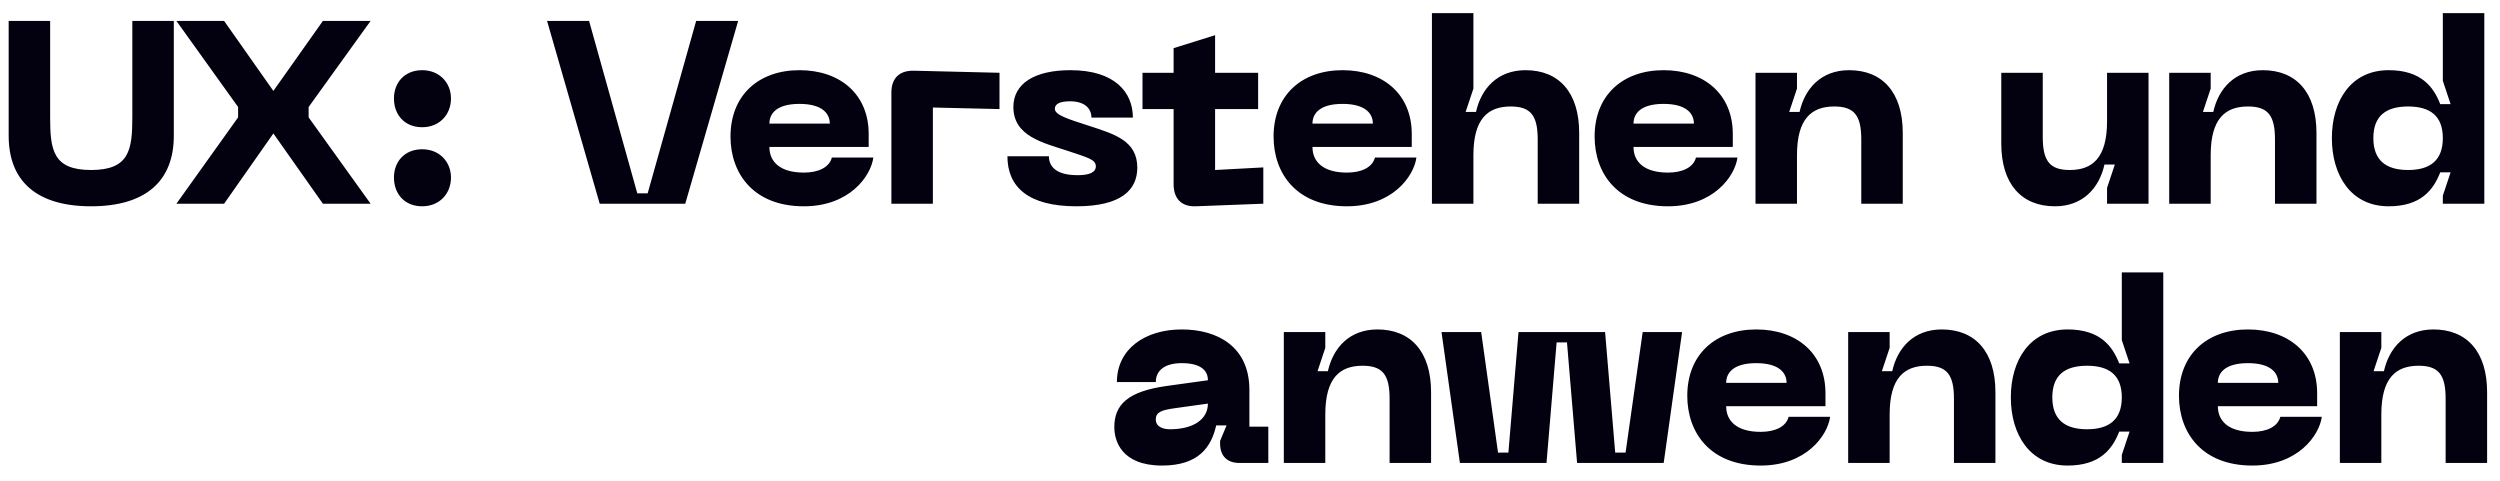 <svg width="135" height="26" viewBox="0 0 135 26" fill="none" xmlns="http://www.w3.org/2000/svg">
<path d="M0.468 7.332C0.468 9.796 1.994 11.14 4.92 11.14C7.846 11.14 9.386 9.796 9.386 7.332V1.13H7.146V6.338C7.146 8.102 6.978 9.18 4.92 9.18C2.862 9.18 2.708 8.102 2.708 6.338V1.13H0.468V7.332ZM9.526 11H12.102L14.762 7.206L17.436 11H20.012L16.666 6.338V5.778L20.012 1.13H17.436L14.762 4.91L12.102 1.13H9.526L12.858 5.778V6.338L9.526 11ZM22.799 6.87C23.723 6.87 24.353 6.198 24.353 5.316C24.353 4.462 23.723 3.79 22.799 3.79C21.847 3.79 21.273 4.462 21.273 5.316C21.273 6.198 21.847 6.87 22.799 6.87ZM22.799 11.14C23.723 11.14 24.353 10.468 24.353 9.586C24.353 8.732 23.723 8.06 22.799 8.06C21.847 8.06 21.273 8.732 21.273 9.586C21.273 10.468 21.847 11.14 22.799 11.14ZM29.542 1.13L32.384 11H37.004L39.86 1.13H37.592L34.974 10.44H34.414L31.81 1.13H29.542ZM39.447 7.374C39.447 9.376 40.693 11.14 43.409 11.14C45.859 11.14 47.021 9.53 47.161 8.508H44.921C44.781 9.04 44.193 9.32 43.409 9.32C42.135 9.32 41.547 8.746 41.547 7.934H46.909V7.234C46.909 5.092 45.369 3.79 43.171 3.79C40.973 3.79 39.447 5.134 39.447 7.374ZM41.547 6.674C41.547 6.142 41.925 5.61 43.171 5.61C44.417 5.61 44.809 6.142 44.809 6.674H41.547ZM48.135 11H50.375V5.806L53.973 5.89V3.93L49.339 3.818C48.569 3.804 48.135 4.224 48.135 4.994V11ZM61.414 9.054C61.414 7.584 60.154 7.234 58.782 6.786C57.663 6.422 56.962 6.212 56.962 5.876C56.962 5.596 57.257 5.47 57.788 5.47C58.559 5.47 58.937 5.848 58.937 6.352H61.176C61.176 4.98 60.197 3.79 57.803 3.79C55.856 3.79 54.722 4.518 54.722 5.778C54.722 7.36 56.333 7.71 57.648 8.144C58.782 8.522 59.175 8.62 59.175 8.984C59.175 9.32 58.797 9.46 58.194 9.46C57.019 9.46 56.641 8.984 56.641 8.438H54.401C54.401 10.09 55.52 11.14 58.124 11.14C60.56 11.14 61.414 10.244 61.414 9.054ZM65.615 9.18V5.89H67.939V3.93H65.615V1.9L63.375 2.6V3.93H61.695V5.89H63.375V9.95C63.375 10.72 63.795 11.168 64.565 11.14L68.219 11V9.04L65.615 9.18ZM68.773 7.374C68.773 9.376 70.019 11.14 72.735 11.14C75.185 11.14 76.347 9.53 76.487 8.508H74.247C74.107 9.04 73.519 9.32 72.735 9.32C71.461 9.32 70.873 8.746 70.873 7.934H76.235V7.234C76.235 5.092 74.695 3.79 72.497 3.79C70.299 3.79 68.773 5.134 68.773 7.374ZM70.873 6.674C70.873 6.142 71.251 5.61 72.497 5.61C73.743 5.61 74.135 6.142 74.135 6.674H70.873ZM82.378 3.79C80.866 3.79 79.984 4.784 79.704 6.044H79.144L79.564 4.784V0.71H77.324V11H79.564V8.382C79.564 6.394 80.362 5.75 81.58 5.75C82.658 5.75 83.036 6.24 83.036 7.528V11H85.276V7.178C85.276 4.994 84.184 3.79 82.378 3.79ZM86.109 7.374C86.109 9.376 87.355 11.14 90.071 11.14C92.521 11.14 93.683 9.53 93.823 8.508H91.583C91.443 9.04 90.855 9.32 90.071 9.32C88.797 9.32 88.209 8.746 88.209 7.934H93.571V7.234C93.571 5.092 92.031 3.79 89.833 3.79C87.635 3.79 86.109 5.134 86.109 7.374ZM88.209 6.674C88.209 6.142 88.587 5.61 89.833 5.61C91.079 5.61 91.471 6.142 91.471 6.674H88.209ZM99.053 5.75C100.131 5.75 100.509 6.24 100.509 7.528V11H102.749V7.178C102.749 4.994 101.657 3.79 99.851 3.79C98.339 3.79 97.457 4.784 97.177 6.044H96.617L97.037 4.784V3.93H94.797V11H97.037V8.382C97.037 6.394 97.835 5.75 99.053 5.75ZM111.765 9.18C110.687 9.18 110.309 8.69 110.309 7.402V3.93H108.069V7.752C108.069 9.936 109.161 11.14 110.967 11.14C112.479 11.14 113.361 10.146 113.641 8.886H114.201L113.781 10.146V11H116.021V3.93H113.781V6.548C113.781 8.536 112.983 9.18 111.765 9.18ZM121.393 5.75C122.471 5.75 122.849 6.24 122.849 7.528V11H125.089V7.178C125.089 4.994 123.997 3.79 122.191 3.79C120.679 3.79 119.797 4.784 119.517 6.044H118.957L119.377 4.784V3.93H117.137V11H119.377V8.382C119.377 6.394 120.175 5.75 121.393 5.75ZM134.153 11V0.71H131.913V4.364L132.333 5.624H131.773C131.409 4.686 130.737 3.79 128.987 3.79C126.943 3.79 125.921 5.456 125.921 7.458C125.921 9.46 126.943 11.14 128.987 11.14C130.737 11.14 131.409 10.244 131.773 9.306H132.333L131.913 10.566V11H134.153ZM131.913 7.458C131.913 8.648 131.241 9.18 130.037 9.18C128.833 9.18 128.161 8.648 128.161 7.458C128.161 6.268 128.833 5.75 130.037 5.75C131.241 5.75 131.913 6.268 131.913 7.458ZM60.173 23.068C60.173 23.796 60.551 25.14 62.749 25.14C64.723 25.14 65.409 24.146 65.675 22.97H66.235L65.885 23.81V23.95C65.885 24.622 66.263 25 66.935 25H68.489V23.04H67.467V21.052C67.467 18.728 65.759 17.79 63.813 17.79C61.839 17.79 60.313 18.84 60.313 20.632H62.413C62.413 19.988 62.917 19.61 63.813 19.61C64.779 19.61 65.227 19.96 65.227 20.534L63.001 20.842C60.901 21.136 60.173 21.85 60.173 23.068ZM62.413 22.648C62.413 22.242 62.749 22.144 63.421 22.046L65.227 21.794C65.227 22.662 64.415 23.18 63.183 23.18C62.805 23.18 62.413 23.054 62.413 22.648ZM73.582 19.75C74.66 19.75 75.038 20.24 75.038 21.528V25H77.278V21.178C77.278 18.994 76.186 17.79 74.38 17.79C72.868 17.79 71.986 18.784 71.706 20.044H71.146L71.566 18.784V17.93H69.326V25H71.566V22.382C71.566 20.394 72.364 19.75 73.582 19.75ZM77.841 17.93L78.835 25H83.511L84.057 18.49H84.617L85.163 25H89.839L90.833 17.93H88.705L87.781 24.44H87.221L86.675 17.93H81.999L81.453 24.44H80.893L79.983 17.93H77.841ZM91.113 21.374C91.113 23.376 92.359 25.14 95.075 25.14C97.525 25.14 98.687 23.53 98.827 22.508H96.587C96.447 23.04 95.859 23.32 95.075 23.32C93.801 23.32 93.213 22.746 93.213 21.934H98.575V21.234C98.575 19.092 97.035 17.79 94.837 17.79C92.639 17.79 91.113 19.134 91.113 21.374ZM93.213 20.674C93.213 20.142 93.591 19.61 94.837 19.61C96.083 19.61 96.475 20.142 96.475 20.674H93.213ZM104.057 19.75C105.135 19.75 105.513 20.24 105.513 21.528V25H107.753V21.178C107.753 18.994 106.661 17.79 104.855 17.79C103.343 17.79 102.461 18.784 102.181 20.044H101.621L102.041 18.784V17.93H99.801V25H102.041V22.382C102.041 20.394 102.839 19.75 104.057 19.75ZM116.817 25V14.71H114.577V18.364L114.997 19.624H114.437C114.073 18.686 113.401 17.79 111.651 17.79C109.607 17.79 108.585 19.456 108.585 21.458C108.585 23.46 109.607 25.14 111.651 25.14C113.401 25.14 114.073 24.244 114.437 23.306H114.997L114.577 24.566V25H116.817ZM114.577 21.458C114.577 22.648 113.905 23.18 112.701 23.18C111.497 23.18 110.825 22.648 110.825 21.458C110.825 20.268 111.497 19.75 112.701 19.75C113.905 19.75 114.577 20.268 114.577 21.458ZM117.664 21.374C117.664 23.376 118.91 25.14 121.626 25.14C124.076 25.14 125.238 23.53 125.378 22.508H123.138C122.998 23.04 122.41 23.32 121.626 23.32C120.352 23.32 119.764 22.746 119.764 21.934H125.126V21.234C125.126 19.092 123.586 17.79 121.388 17.79C119.19 17.79 117.664 19.134 117.664 21.374ZM119.764 20.674C119.764 20.142 120.142 19.61 121.388 19.61C122.634 19.61 123.026 20.142 123.026 20.674H119.764ZM130.608 19.75C131.686 19.75 132.064 20.24 132.064 21.528V25H134.304V21.178C134.304 18.994 133.212 17.79 131.406 17.79C129.894 17.79 129.012 18.784 128.732 20.044H128.172L128.592 18.784V17.93H126.352V25H128.592V22.382C128.592 20.394 129.39 19.75 130.608 19.75Z" fill="#03000F"/>
</svg>
